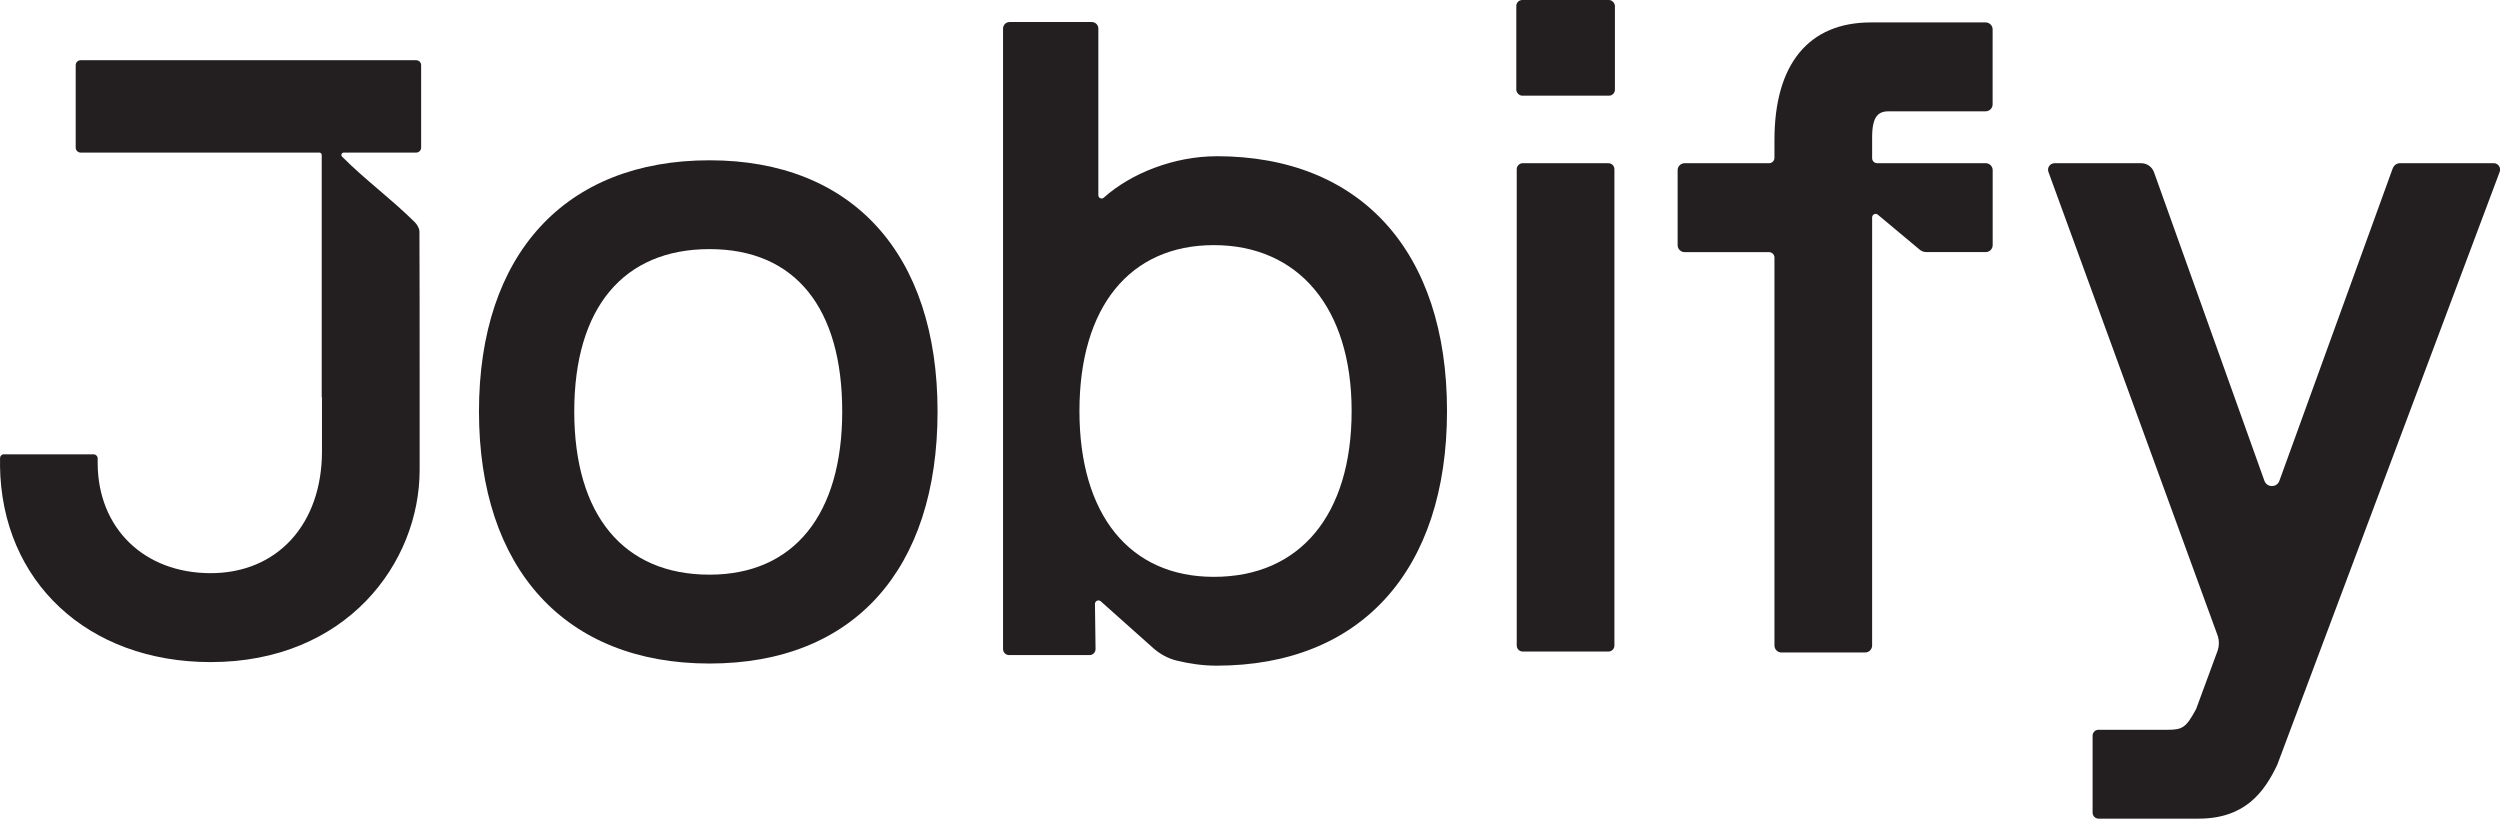 <?xml version="1.0" encoding="UTF-8"?>
<svg id="Layer_2" xmlns="http://www.w3.org/2000/svg" viewBox="0 0 502.69 164.62">
  <defs>
    <style>
      .cls-1 {
        fill: #231f20;
      }
    </style>
  </defs>
  <g id="Layer_1-2" data-name="Layer_1">
    <g>
      <g>
        <rect class="cls-1" x="304.89" y="0" width="19.83" height="19.24" rx="1.2" ry="1.2"/>
        <path class="cls-1" d="M306.19,131.01h17.23c.66,0,1.2-.54,1.2-1.2V34.03c0-.67-.54-1.21-1.21-1.21h-17.22c-.67,0-1.21.54-1.21,1.21v95.77c0,.67.54,1.21,1.21,1.21Z"/>
      </g>
      <path class="cls-1" d="M481.12,33.85l-22.79,62.83c-.51,1.41-2.5,1.4-3.01,0l-22.2-62.05c-.39-1.08-1.41-1.81-2.56-1.81h-17.44c-.91,0-1.54.9-1.23,1.75l33.98,93.11c.39,1.06.38,2.21,0,3.27l-4.26,11.56s-.03.07-.05.11c-1.97,3.62-2.68,4.12-5.61,4.12h-13.99c-.66,0-1.19.53-1.19,1.19v15.48c0,.66.54,1.2,1.2,1.2h20.11c9.36,0,13.21-5.37,15.78-10.74,0-.02.02-.04.03-.06l44.74-119.26c.32-.84-.31-1.74-1.21-1.74h-18.81c-.66,0-1.25.41-1.47,1.03Z"/>
      <path class="cls-1" d="M142.67,32.23c-29.03,0-46.36,18.88-46.36,50.51s17.33,50.68,46.36,50.68,45.85-18.95,45.85-50.68-17.14-50.51-45.85-50.51ZM142.67,115.55c-17.28,0-27.2-11.96-27.2-32.82s9.91-32.64,27.2-32.64,26.68,11.9,26.68,32.64-9.72,32.82-26.68,32.82Z"/>
      <path class="cls-1" d="M244.59,31.42c-8.35,0-17.08,3.33-22.65,8.33-.42.38-1.09.07-1.09-.5V5.74c0-.72-.59-1.31-1.31-1.31h-16.54c-.72,0-1.31.59-1.31,1.31v124.78c0,.66.54,1.2,1.2,1.2h16.2c.67,0,1.21-.55,1.2-1.22l-.12-9.06c0-.61.72-.94,1.17-.53l10.53,9.39c1.35,1.2,2.95,2.09,4.69,2.52,2.68.66,5.41,1.03,8.04,1.03,29.03,0,46.36-19.15,46.36-51.22s-17.33-51.22-46.36-51.22ZM244.07,115.99c-16.92,0-27.02-12.47-27.02-33.35s10.1-33.35,27.02-33.35,27.71,12.47,27.71,33.35-10.36,33.35-27.71,33.35Z"/>
      <path class="cls-1" d="M0,93.6h0c.27,23.3,17.6,39.53,42.36,39.53,27.29,0,42.02-19.92,42.02-38.65v-18.93h0c0-10.14,0-18.99-.04-28.98,0-.64-.46-1.42-.94-1.9-4.96-4.9-9.73-8.29-14.61-13.16-.31-.3-.09-.83.34-.83h14.56c.55,0,.99-.45.99-.99V13.1c0-.55-.45-.99-.99-.99H16.21c-.55,0-.99.45-.99.99v16.59c0,.55.45.99.99.99h48c.27,0,.48.22.48.48,0,17.08,0,31.51,0,48.69h.05v10.9c0,14.66-8.99,24.5-22.38,24.5s-22.62-9.03-22.72-21.98v-1.07c0-.47-.38-.85-.85-.85H.75c-.41,0-.72.33-.74.74s0,1.5,0,1.5Z"/>
      <path class="cls-1" d="M379.88,22.38h19.39c.77,0,1.4-.63,1.4-1.4V5.91c0-.77-.63-1.4-1.4-1.4h-23.1c-12.49,0-19.37,8.39-19.37,23.62v3.6c0,.6-.49,1.09-1.09,1.09h-16.98c-.77,0-1.4.63-1.4,1.4v15.08c0,.77.63,1.4,1.4,1.4h16.98c.6,0,1.09.49,1.09,1.09v78.01c0,.77.63,1.4,1.4,1.4h16.84c.77,0,1.4-.63,1.4-1.4V52.32s0-.01,0-.02v-8.59c0-.6.71-.93,1.16-.53l8.39,7.01c.38.32.86.5,1.35.5h11.94c.77,0,1.4-.63,1.4-1.4v-15.08c0-.77-.63-1.4-1.4-1.4h-21.84c-.55,0-1-.45-1-1v-4.22c0-4.35,1.32-5.22,3.45-5.22Z"/>
    </g>
  </g>
</svg>